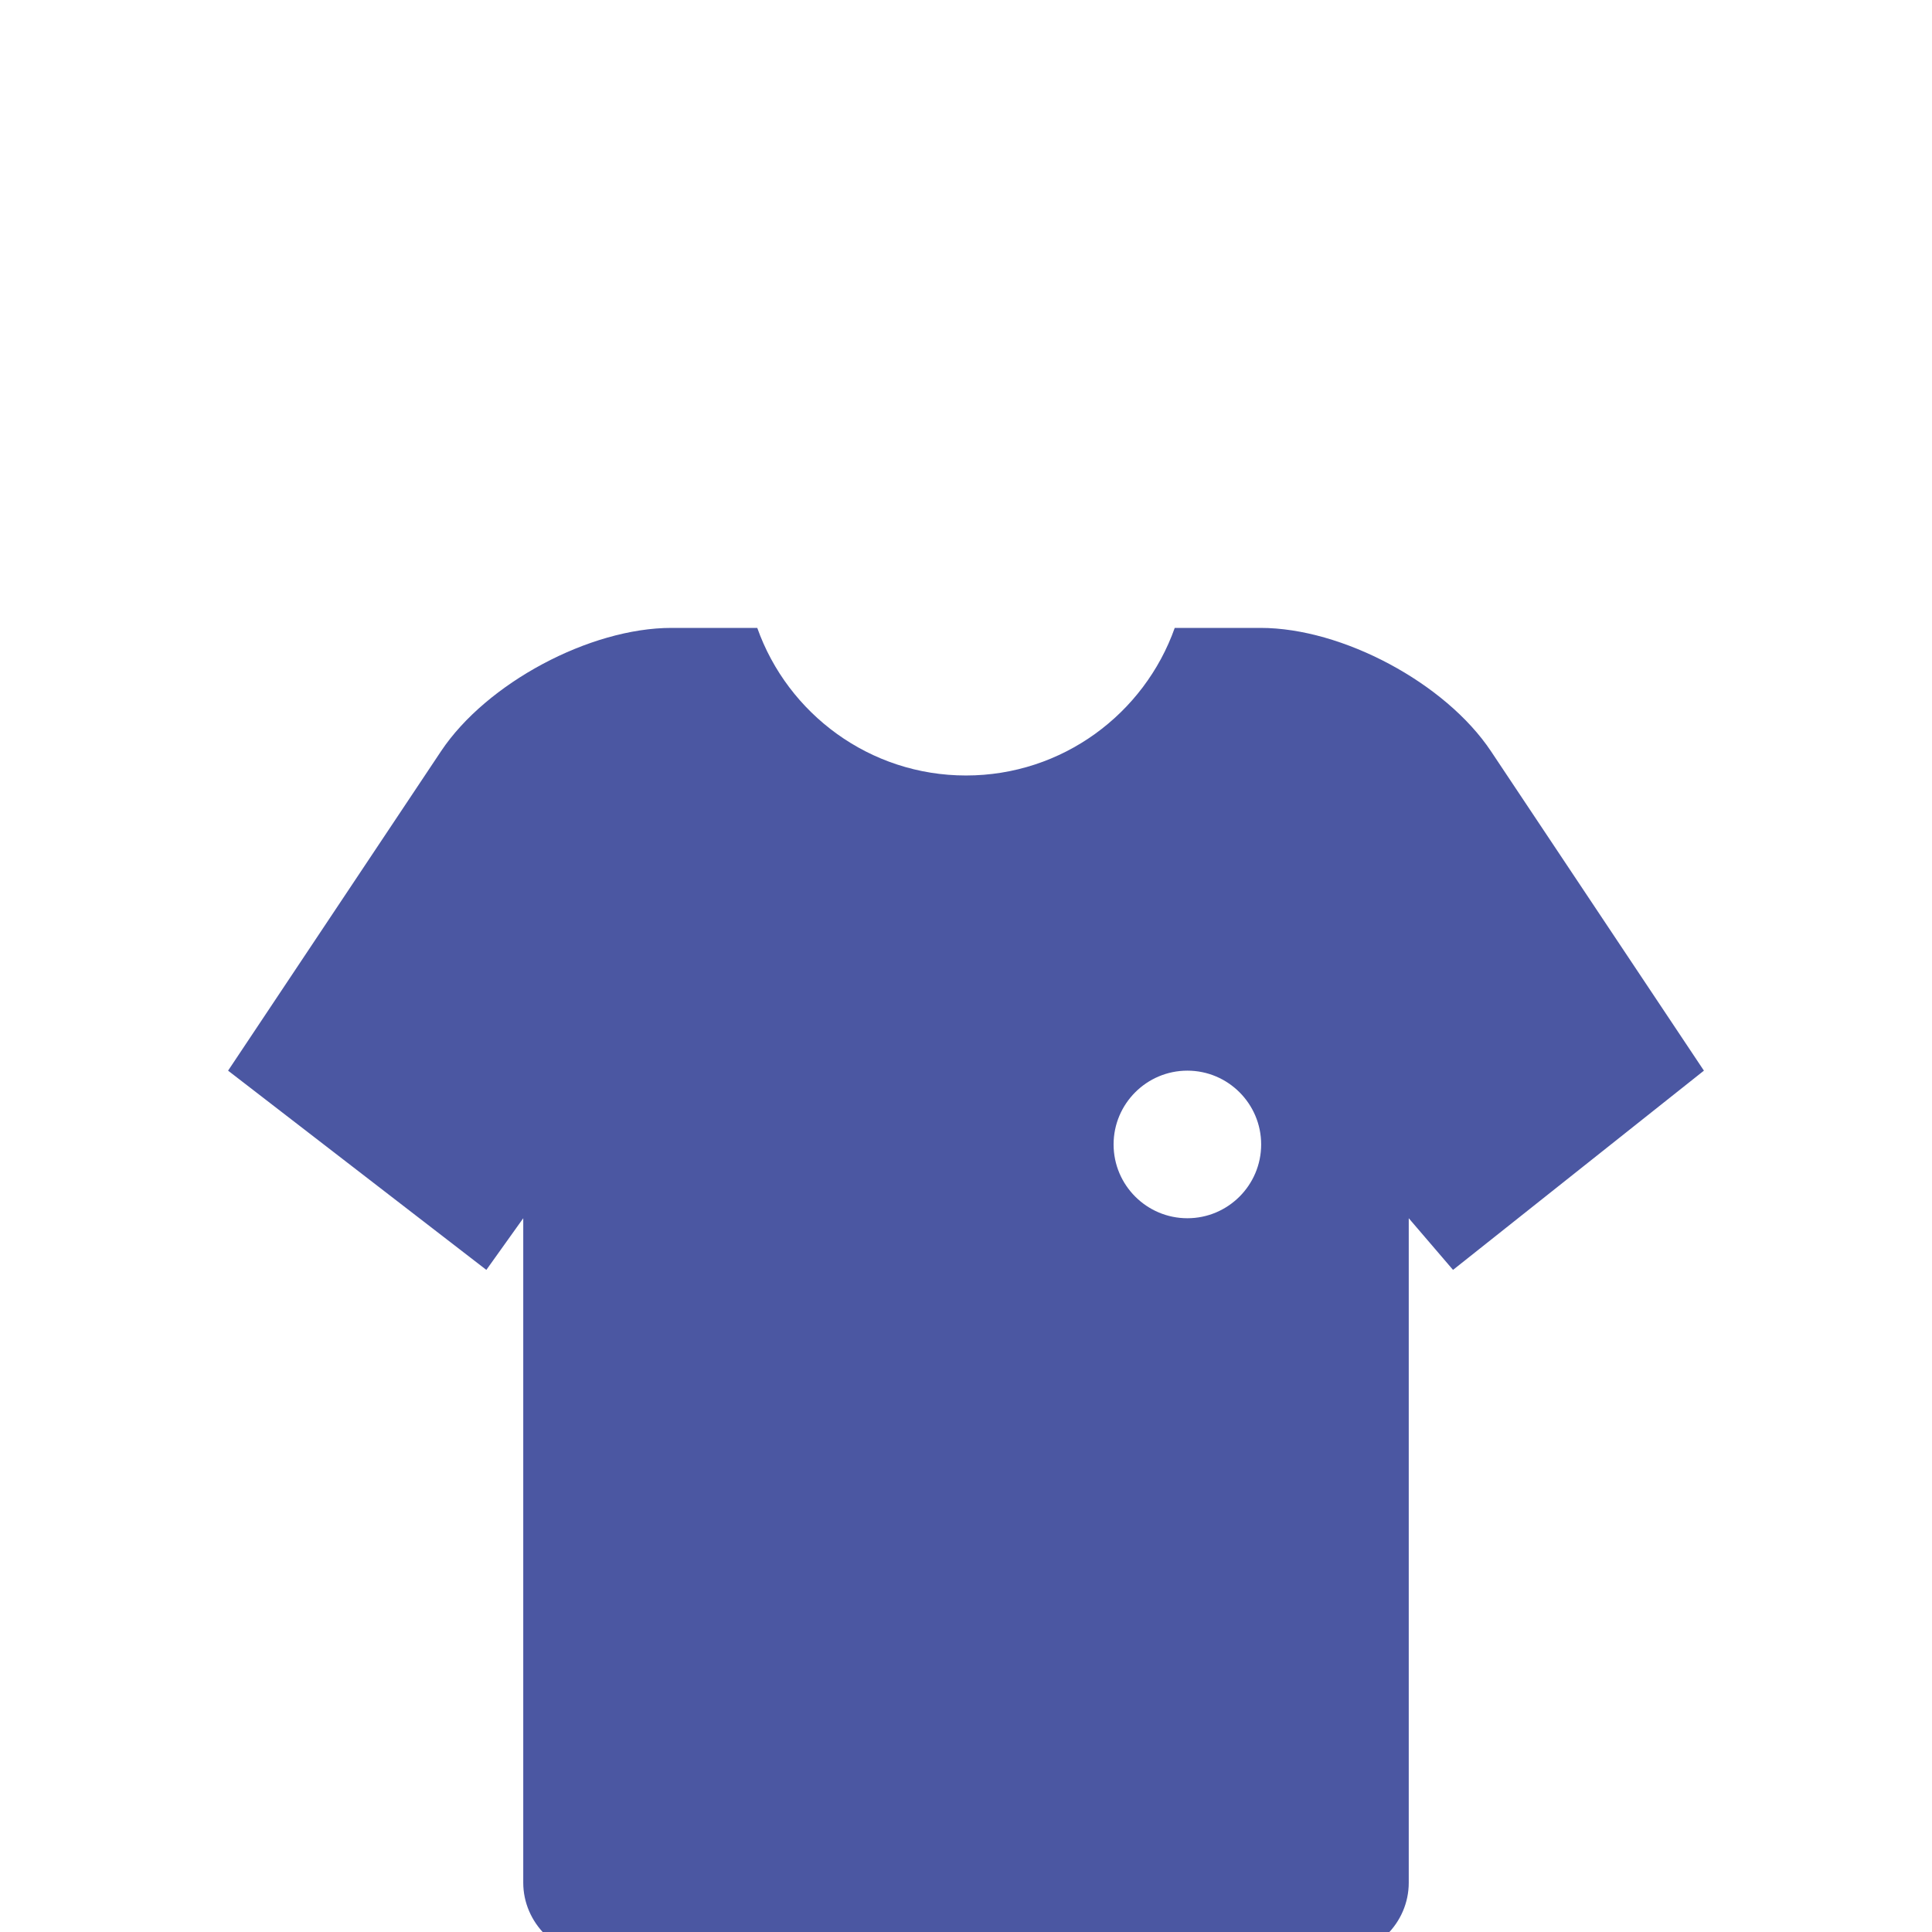 <svg width="120" height="120" viewBox="0 0 120 120" fill="none" xmlns="http://www.w3.org/2000/svg">
    <path fill-rule="evenodd" clip-rule="evenodd"
          d="M47.035 39C48.927 44.336 54.024 48.167 60 48.167C65.976 48.167 71.073 44.336 72.965 39H78.294C83.378 39 89.785 42.427 92.607 46.66L105.833 66.5L90.25 78.875L87.5 75.667V116.938C87.5 119.457 85.411 121.5 82.905 121.5H37.095C34.557 121.5 32.5 119.412 32.5 116.938V75.667L30.208 78.875L14.167 66.5L27.393 46.66C30.213 42.43 36.634 39 41.706 39H47.035ZM73.75 66.5C71.222 66.5 69.167 68.556 69.167 71.083C69.167 73.611 71.222 75.667 73.75 75.667C76.277 75.667 78.333 73.611 78.333 71.083C78.333 68.556 76.277 66.5 73.75 66.5Z"
          fill="#4B57A2"/>
</svg>
